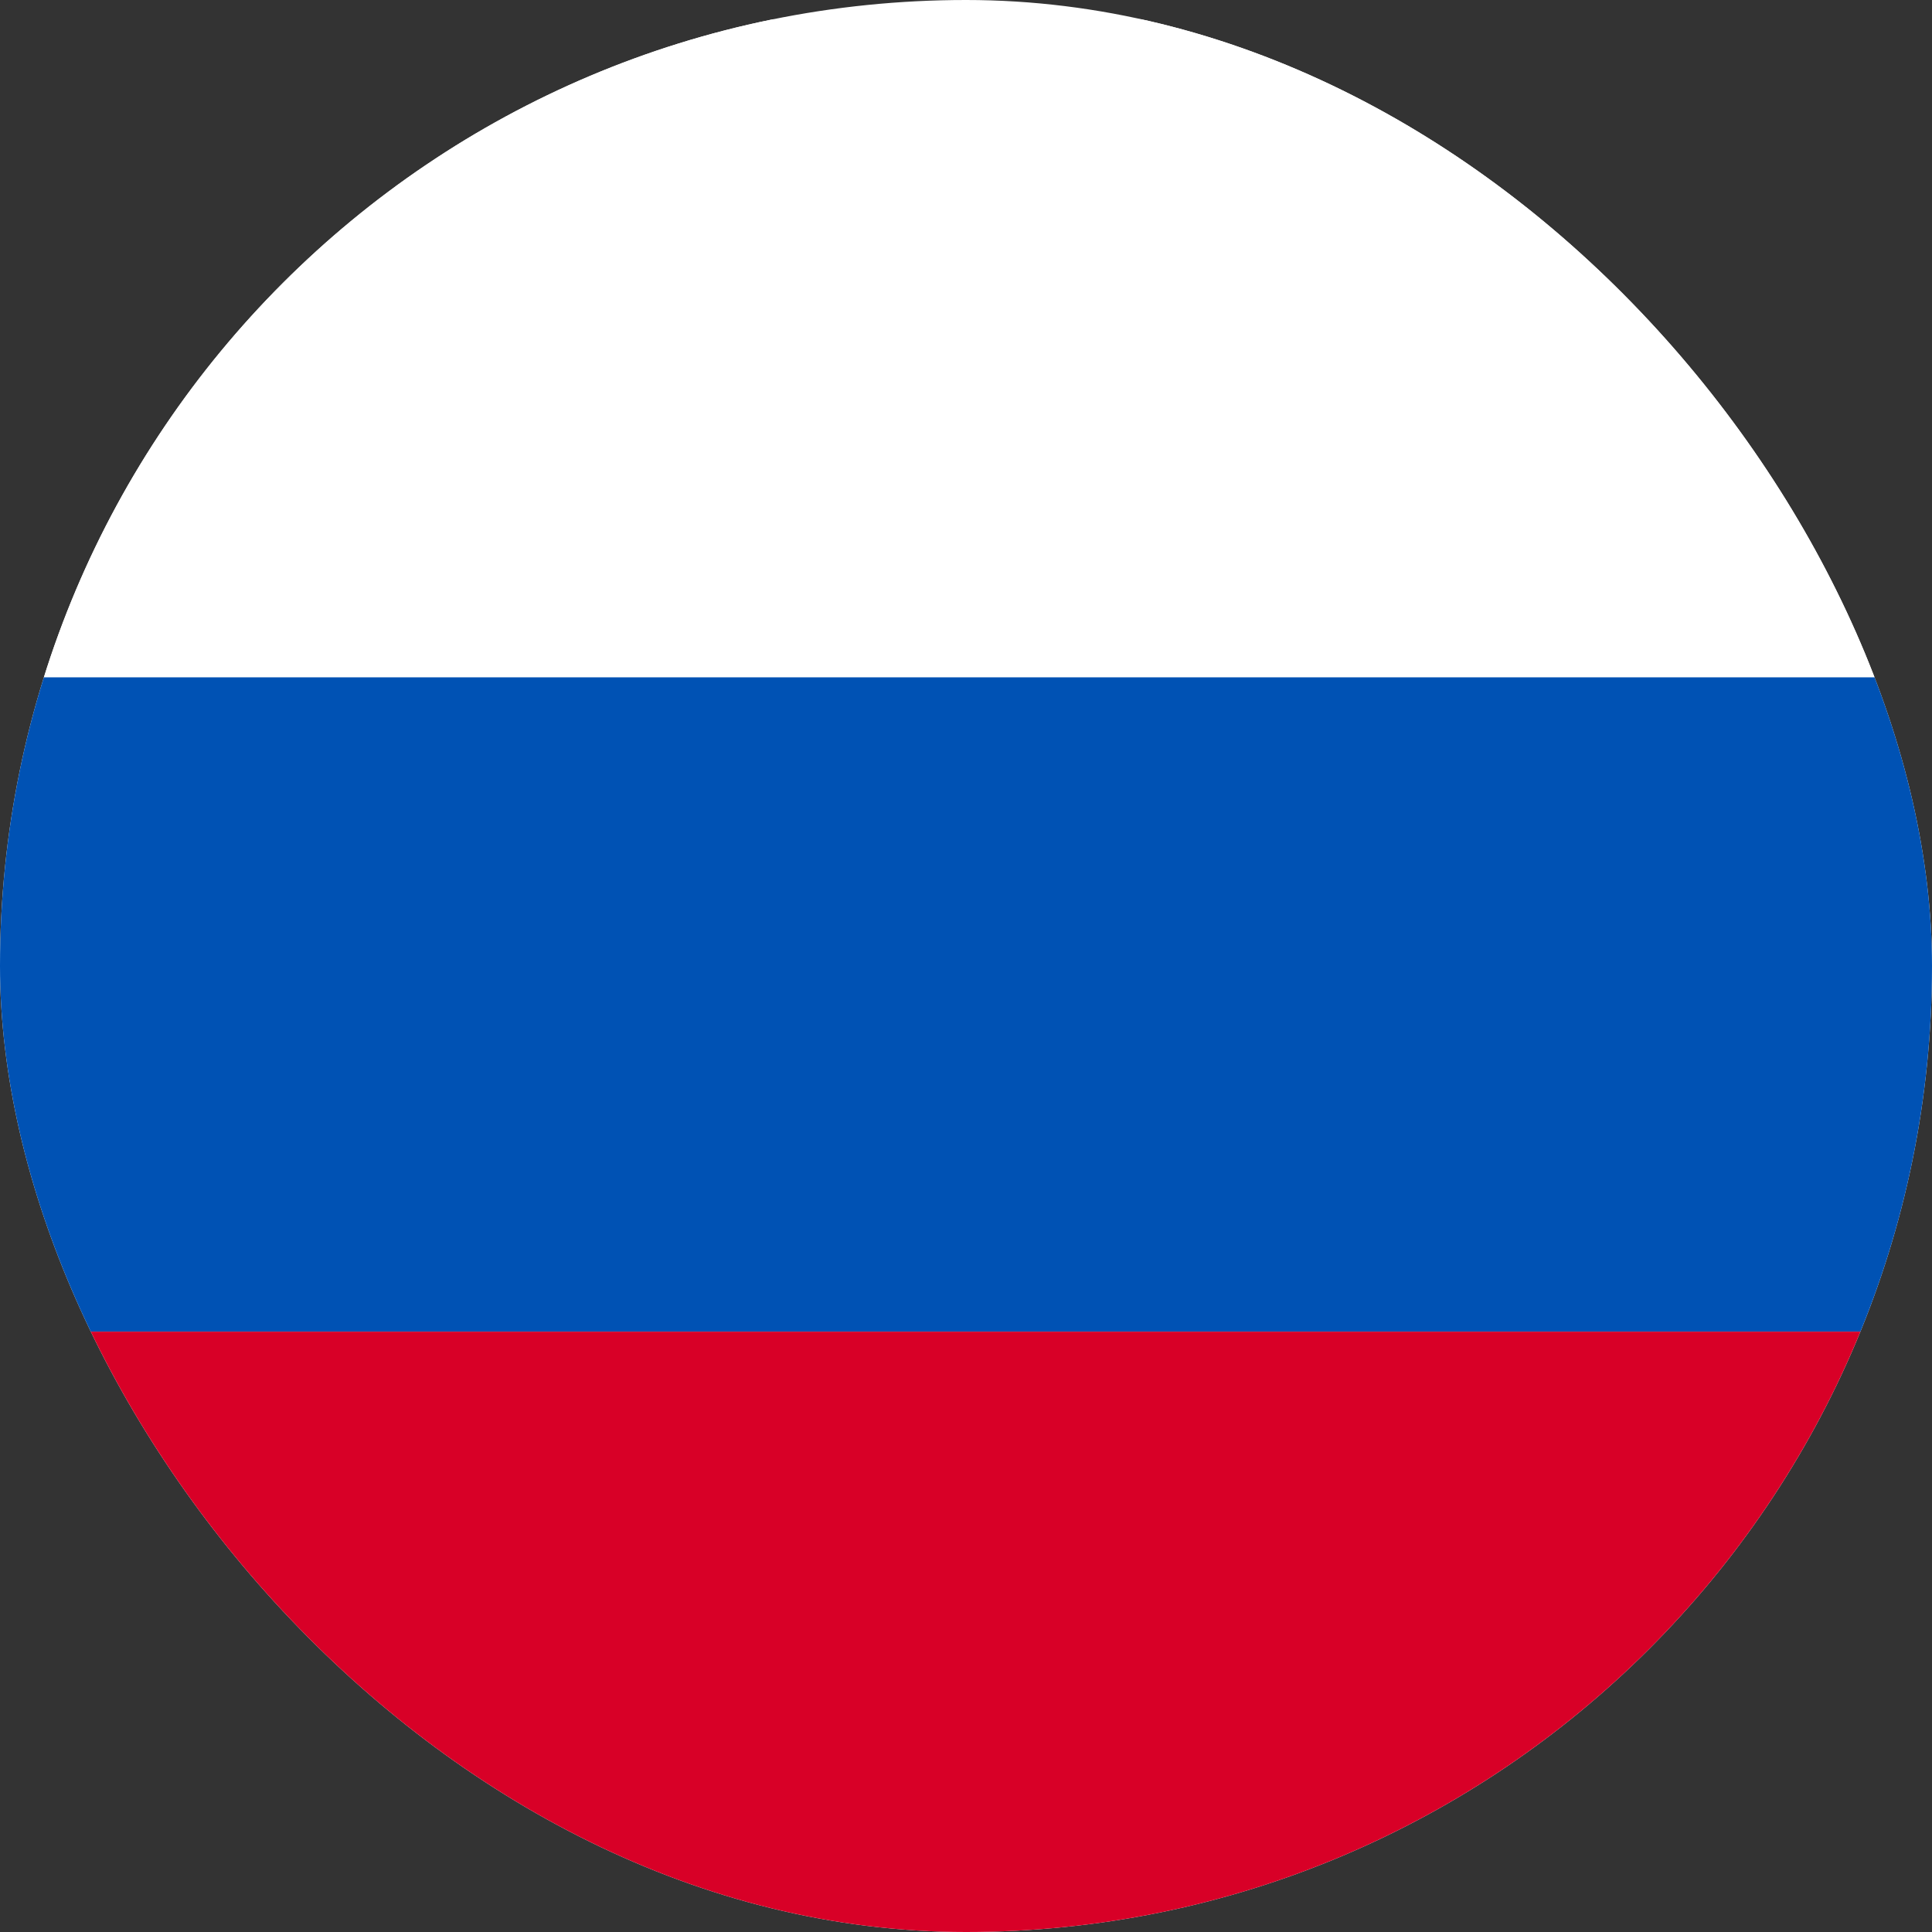 <svg width="502" height="502" viewBox="0 0 502 502" fill="none" xmlns="http://www.w3.org/2000/svg">
<rect x="0" y="0" width="502" height="502" fill="#333333" stroke="none"/>
<g clip-path="url(#clip0_1137_225)">
<rect width="502" height="502" rx="251" fill="white"/>
<rect y="5" width="512" height="171" fill="white"/>
<rect y="176" width="512" height="170" fill="#0052B4"/>
<rect y="346" width="512" height="171" fill="#D80027"/>
</g>
<defs>
<clipPath id="clip0_1137_225">
<rect width="502" height="502" rx="251" fill="white"/>
</clipPath>
</defs>
</svg>
